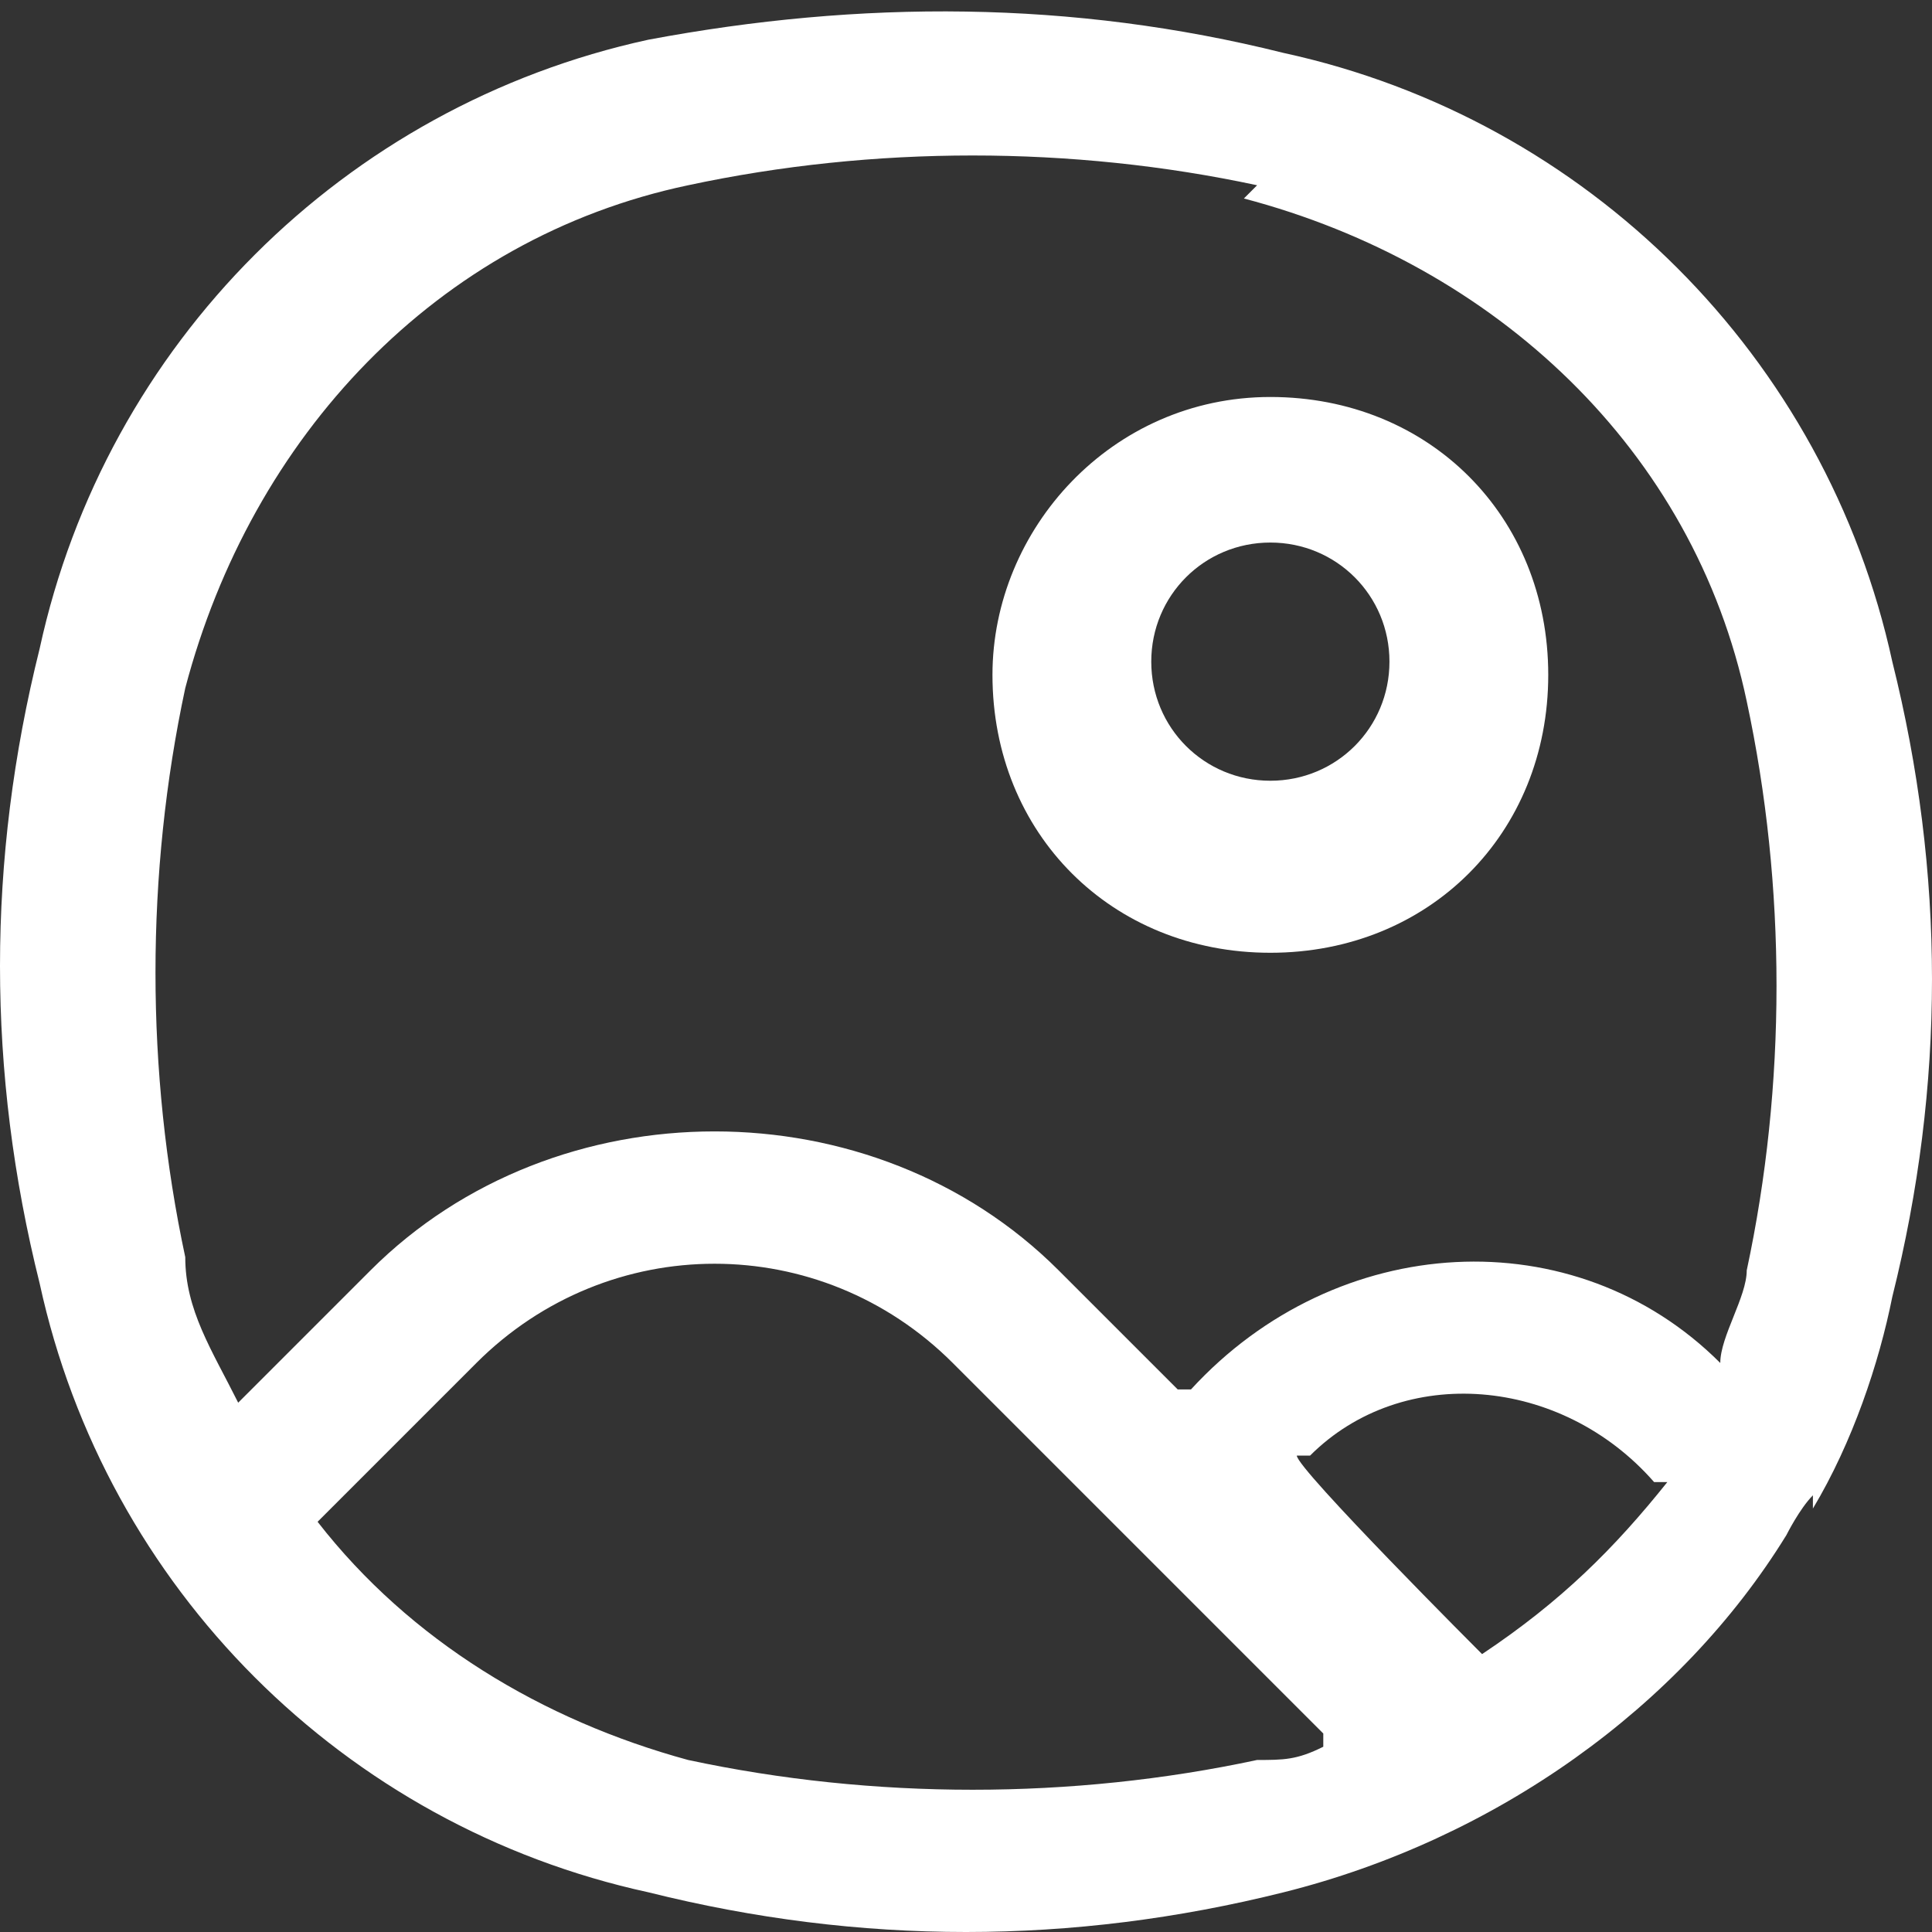 <?xml version="1.0" encoding="UTF-8"?>
<svg id="_레이어_1" data-name="레이어_1" xmlns="http://www.w3.org/2000/svg" version="1.1" viewBox="0 0 14.6 14.6">
  <rect x="0" y="0" width="14.6" height="14.6" fill="#333333" stroke="none"/>
  <!-- Generator: Adobe Illustrator 29.1.0, SVG Export Plug-In . SVG Version: 2.1.0 Build 142)  -->
  <defs>
    <style>
      .st0 {
        fill: #fff;
        fill-rule: evenodd;
      }
    </style>
  </defs>
  <path class="st0" d="M7.5,5.1c0-1.1.9-2.1,2.1-2.1s2.1.9,2.1,2.1-.9,2.1-2.1,2.1-2.1-.9-2.1-2.1h0ZM9.6,4.1c-.5,0-.9.4-.9.9s.4.9.9.9.9-.4.9-.9-.4-.9-.9-.9h0ZM9.6,4.1"/>
  <path class="st0" d="M9.5,1.4c-1.4-.3-2.9-.3-4.3,0-1.9.4-3.3,1.9-3.8,3.8-.3,1.4-.3,2.9,0,4.3,0,.4.2.7.4,1.1l1-1c1.4-1.4,3.8-1.4,5.2,0l.9.9h.1c1.1-1.2,2.9-1.3,4-.2,0-.2.2-.5.2-.7.3-1.4.3-2.9,0-4.3-.4-1.9-1.9-3.3-3.8-3.8h0ZM13.7,11.4c.3-.5.5-1.1.6-1.6.4-1.6.4-3.2,0-4.8-.5-2.3-2.3-4.1-4.6-4.6C8.1,0,6.5,0,4.9.3,2.6.8.8,2.6.3,4.9c-.4,1.6-.4,3.2,0,4.8.5,2.3,2.3,4.1,4.6,4.6,1.6.4,3.2.4,4.8,0,1.6-.4,3-1.4,3.8-2.7,0,0,.1-.2.2-.3h0ZM12.5,11.2h0c-.7-.8-1.9-.9-2.6-.2h-.1c0,.1,1.4,1.5,1.4,1.5.6-.4,1-.8,1.4-1.3h0ZM10,13.1l-2.8-2.8c-1-1-2.6-1-3.6,0l-1.2,1.2c.7.9,1.7,1.5,2.8,1.8,1.4.3,2.9.3,4.3,0,.2,0,.3,0,.5-.1h0ZM10,13.1"/>
</svg>